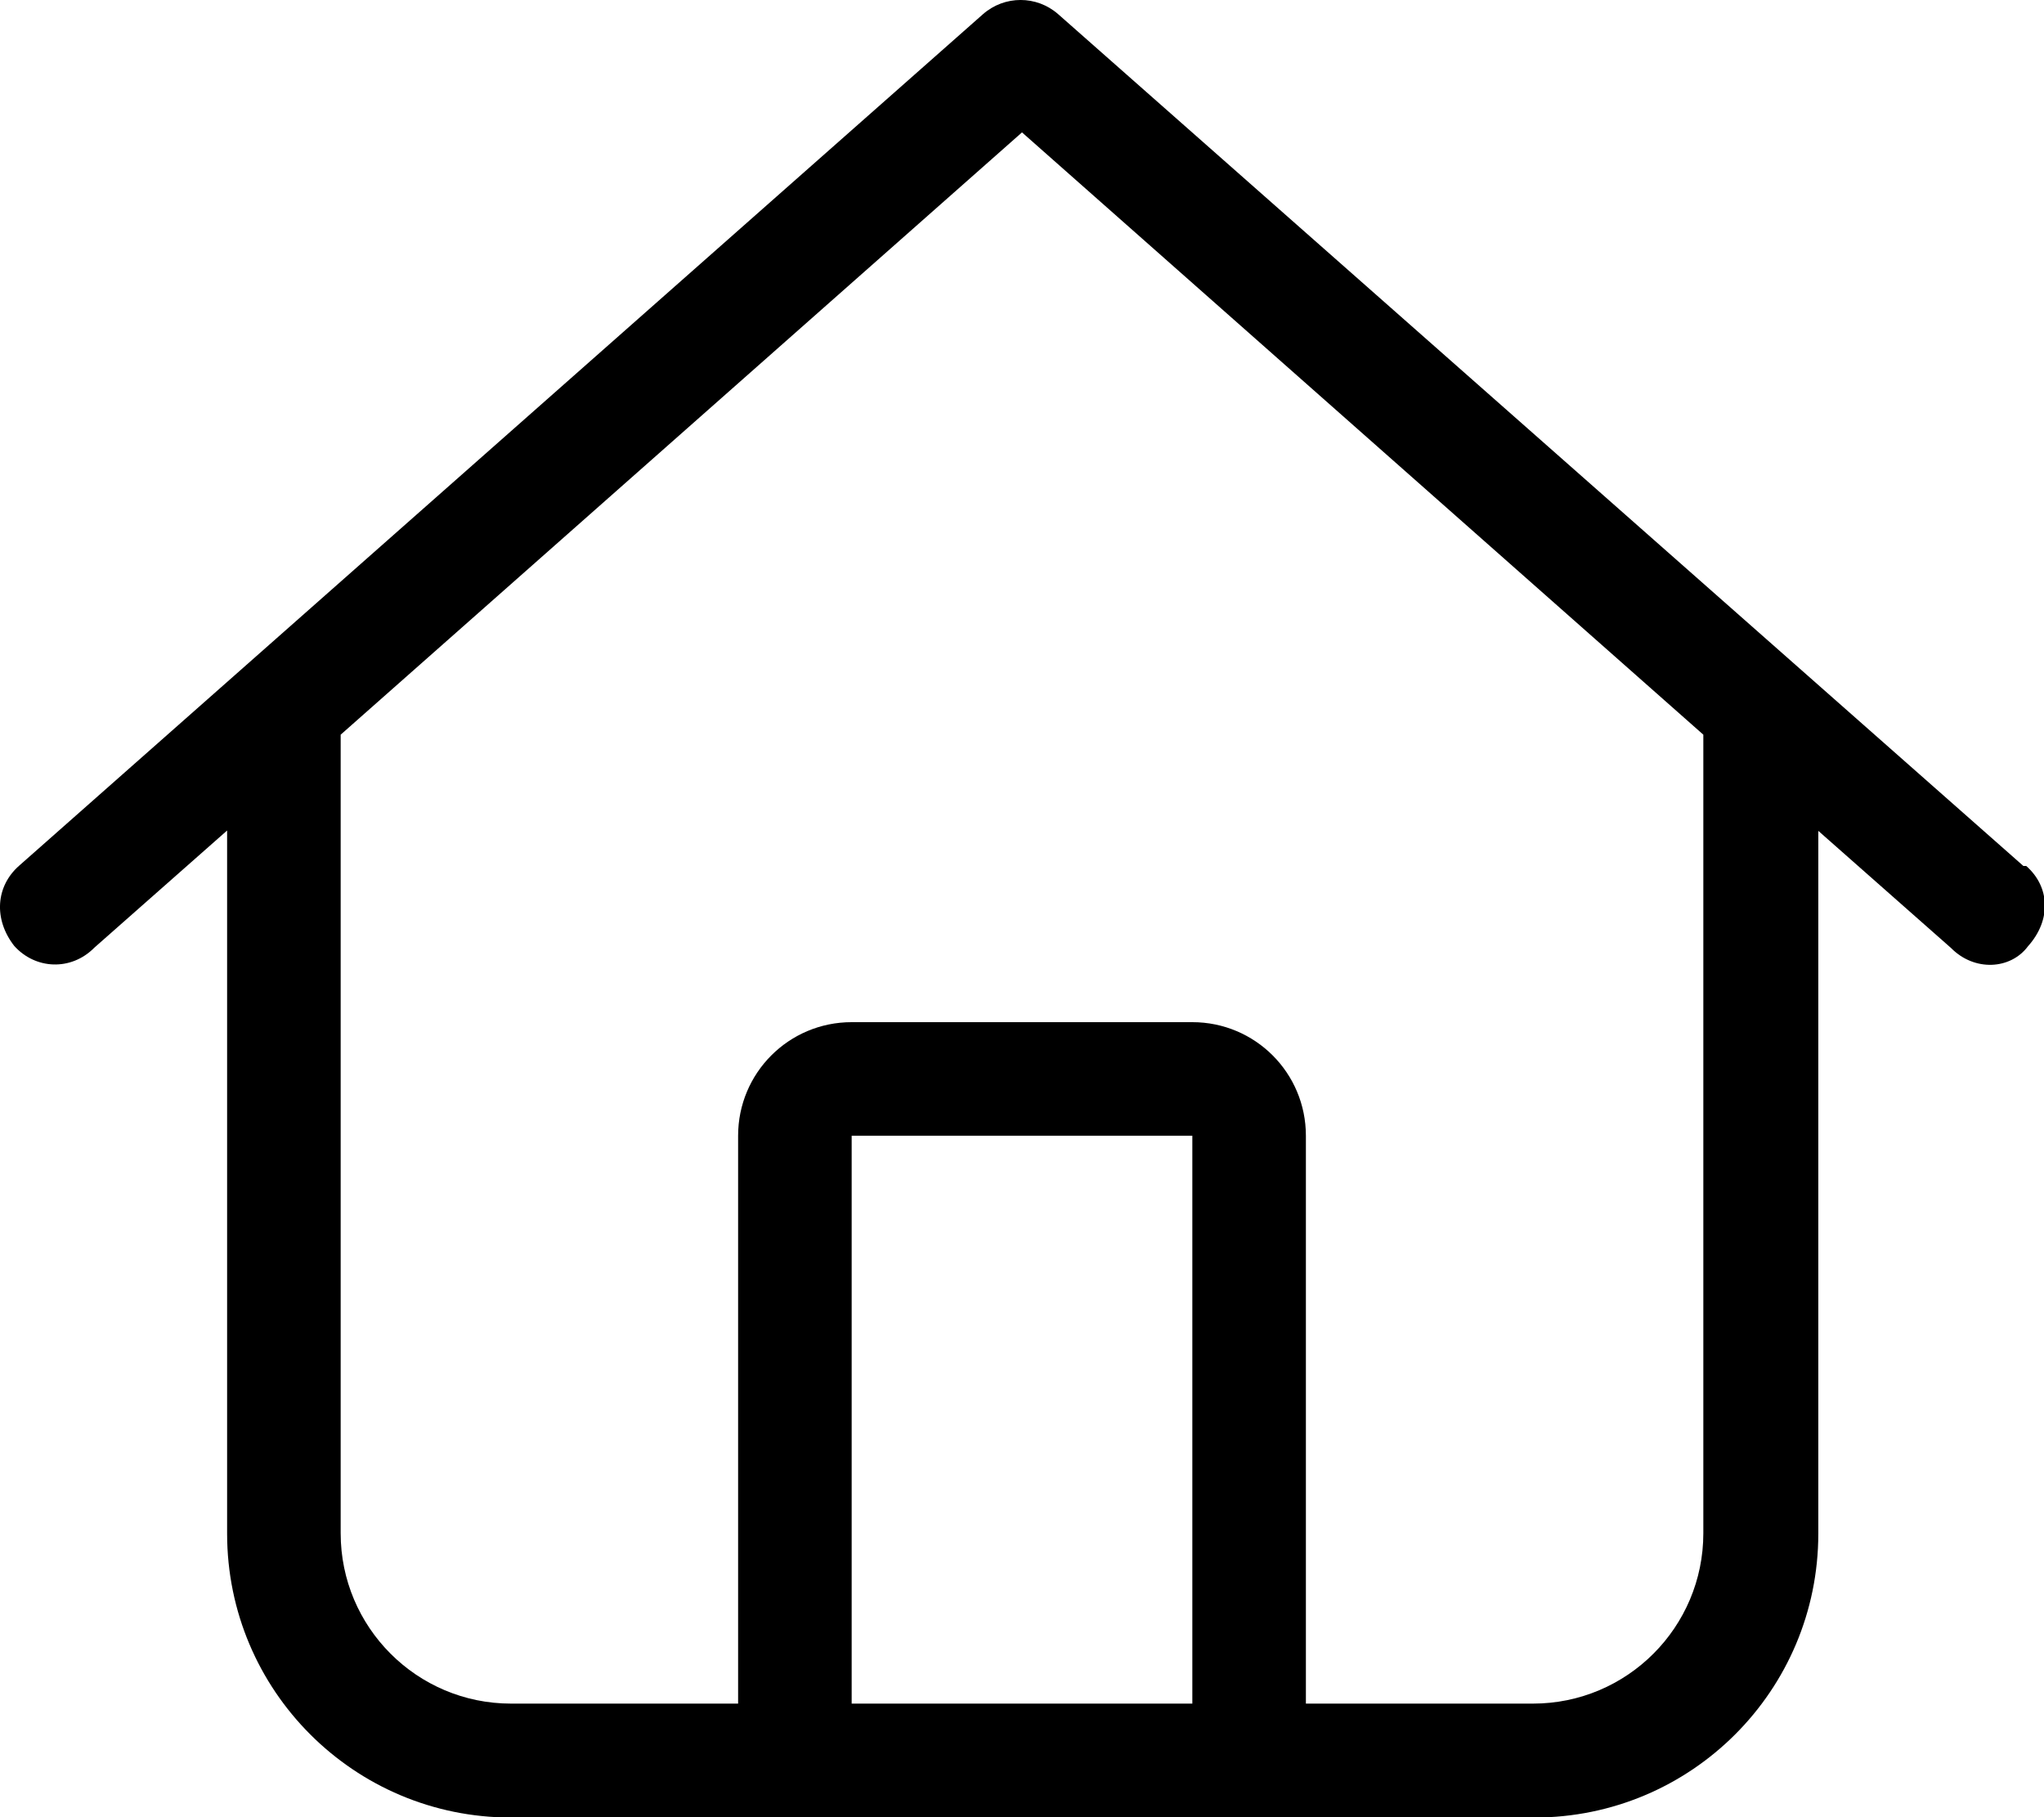 <svg xmlns="http://www.w3.org/2000/svg" viewBox="0 0 576 512"><path d="M571 244c6.6 5.8 7.2 15.1 .5 22.6-4.9 6.6-15.1 7.2-21.7 .5l-37.4-33v198c0 44.2-35.8 80-80 80H144c-44.2 0-80-35.8-80-80V234l-37.4 33c-6.63 6.7-16.7 6.1-22.6-.5-5.85-7.5-5.21-16.8 1.41-22.6L277 4c6.1-5.34 15.1-5.34 21.2 0l272 240zM144 480h64v-160c0-17.7 14.3-32 32-32h96c17.7 0 32 14.3 32 32v160h64c26.5 0 48-21.5 48-48V207L288 37.3 96 207v225c0 26.5 21.5 48 48 48zm96 0h96v-160h-96v160z"/></svg>